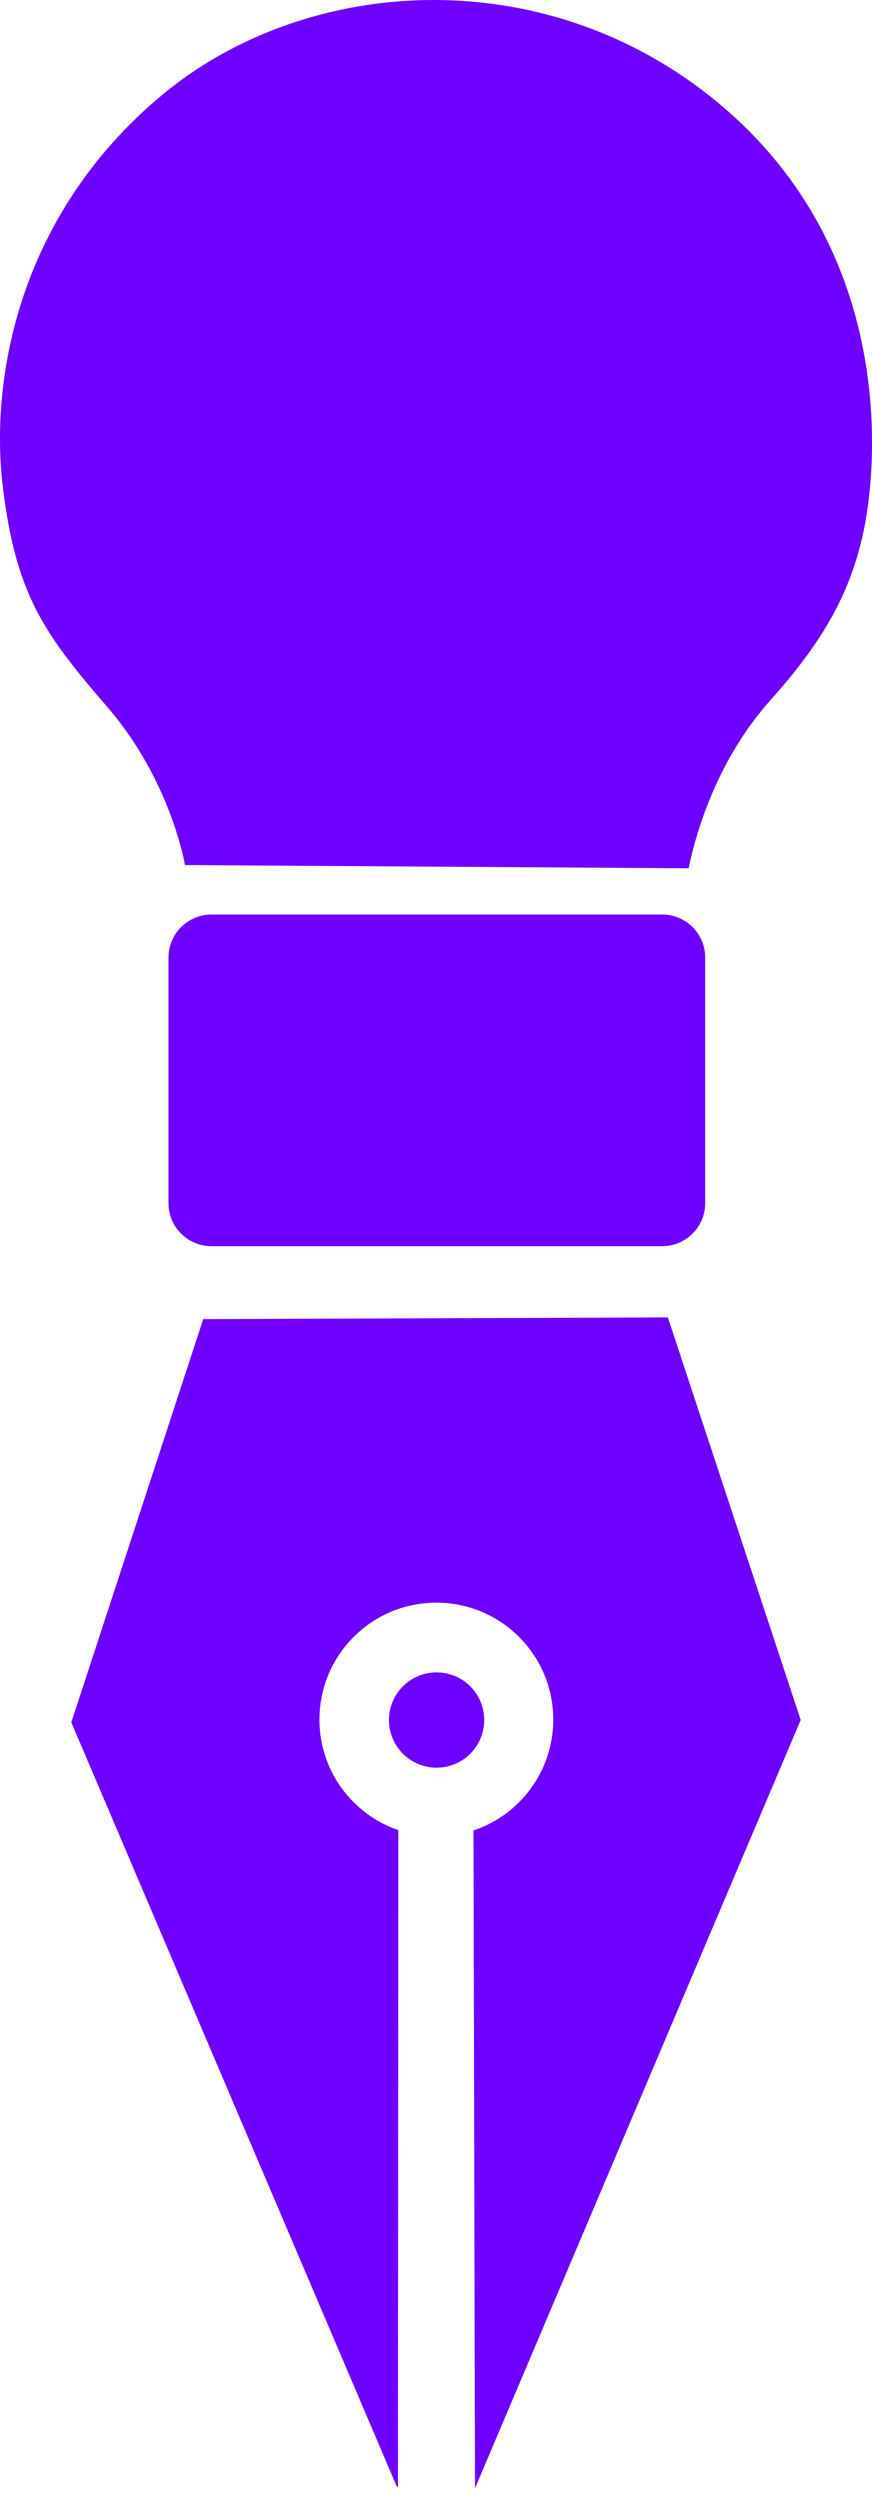 <svg width="30" height="86" viewBox="0 0 30 86" fill="none" xmlns="http://www.w3.org/2000/svg">
<path d="M6.364 29.759C6.364 29.759 5.884 26.86 3.696 24.326C1.507 21.792 0.543 20.448 0.096 16.734C-0.35 13.02 0.643 7.376 5.577 3.267C10.51 -0.84 18.693 -1.411 24.658 3.497C30.69 8.462 30.203 15.648 29.762 18.01C29.321 20.371 28.286 22.096 26.502 24.092C24.716 26.089 23.965 28.534 23.691 29.871L6.364 29.759Z" fill="#6F00FF"/>
<path d="M6.992 45.38L2.453 59.252L13.652 85.545H13.691L13.704 62.96C13.143 62.768 12.616 62.447 12.168 62C10.597 60.429 10.597 57.883 12.168 56.312C13.739 54.741 16.285 54.741 17.856 56.312C19.427 57.883 19.427 60.429 17.856 62C17.401 62.456 16.862 62.779 16.29 62.97L16.342 85.584H16.349L27.547 59.169L22.977 45.321L6.992 45.38Z" fill="#6F00FF"/>
<path d="M16.179 58.013C16.819 58.653 16.819 59.691 16.179 60.331C15.539 60.971 14.501 60.971 13.861 60.331C13.221 59.691 13.221 58.653 13.861 58.013C14.501 57.373 15.539 57.373 16.179 58.013Z" fill="#6F00FF"/>
<path d="M24.261 32.941V41.392C24.261 42.209 23.598 42.871 22.781 42.871H7.276C6.458 42.871 5.797 42.208 5.797 41.392V32.941C5.797 32.124 6.46 31.461 7.276 31.461H22.781C23.598 31.461 24.261 32.124 24.261 32.941Z" fill="#6F00FF"/>
</svg>
